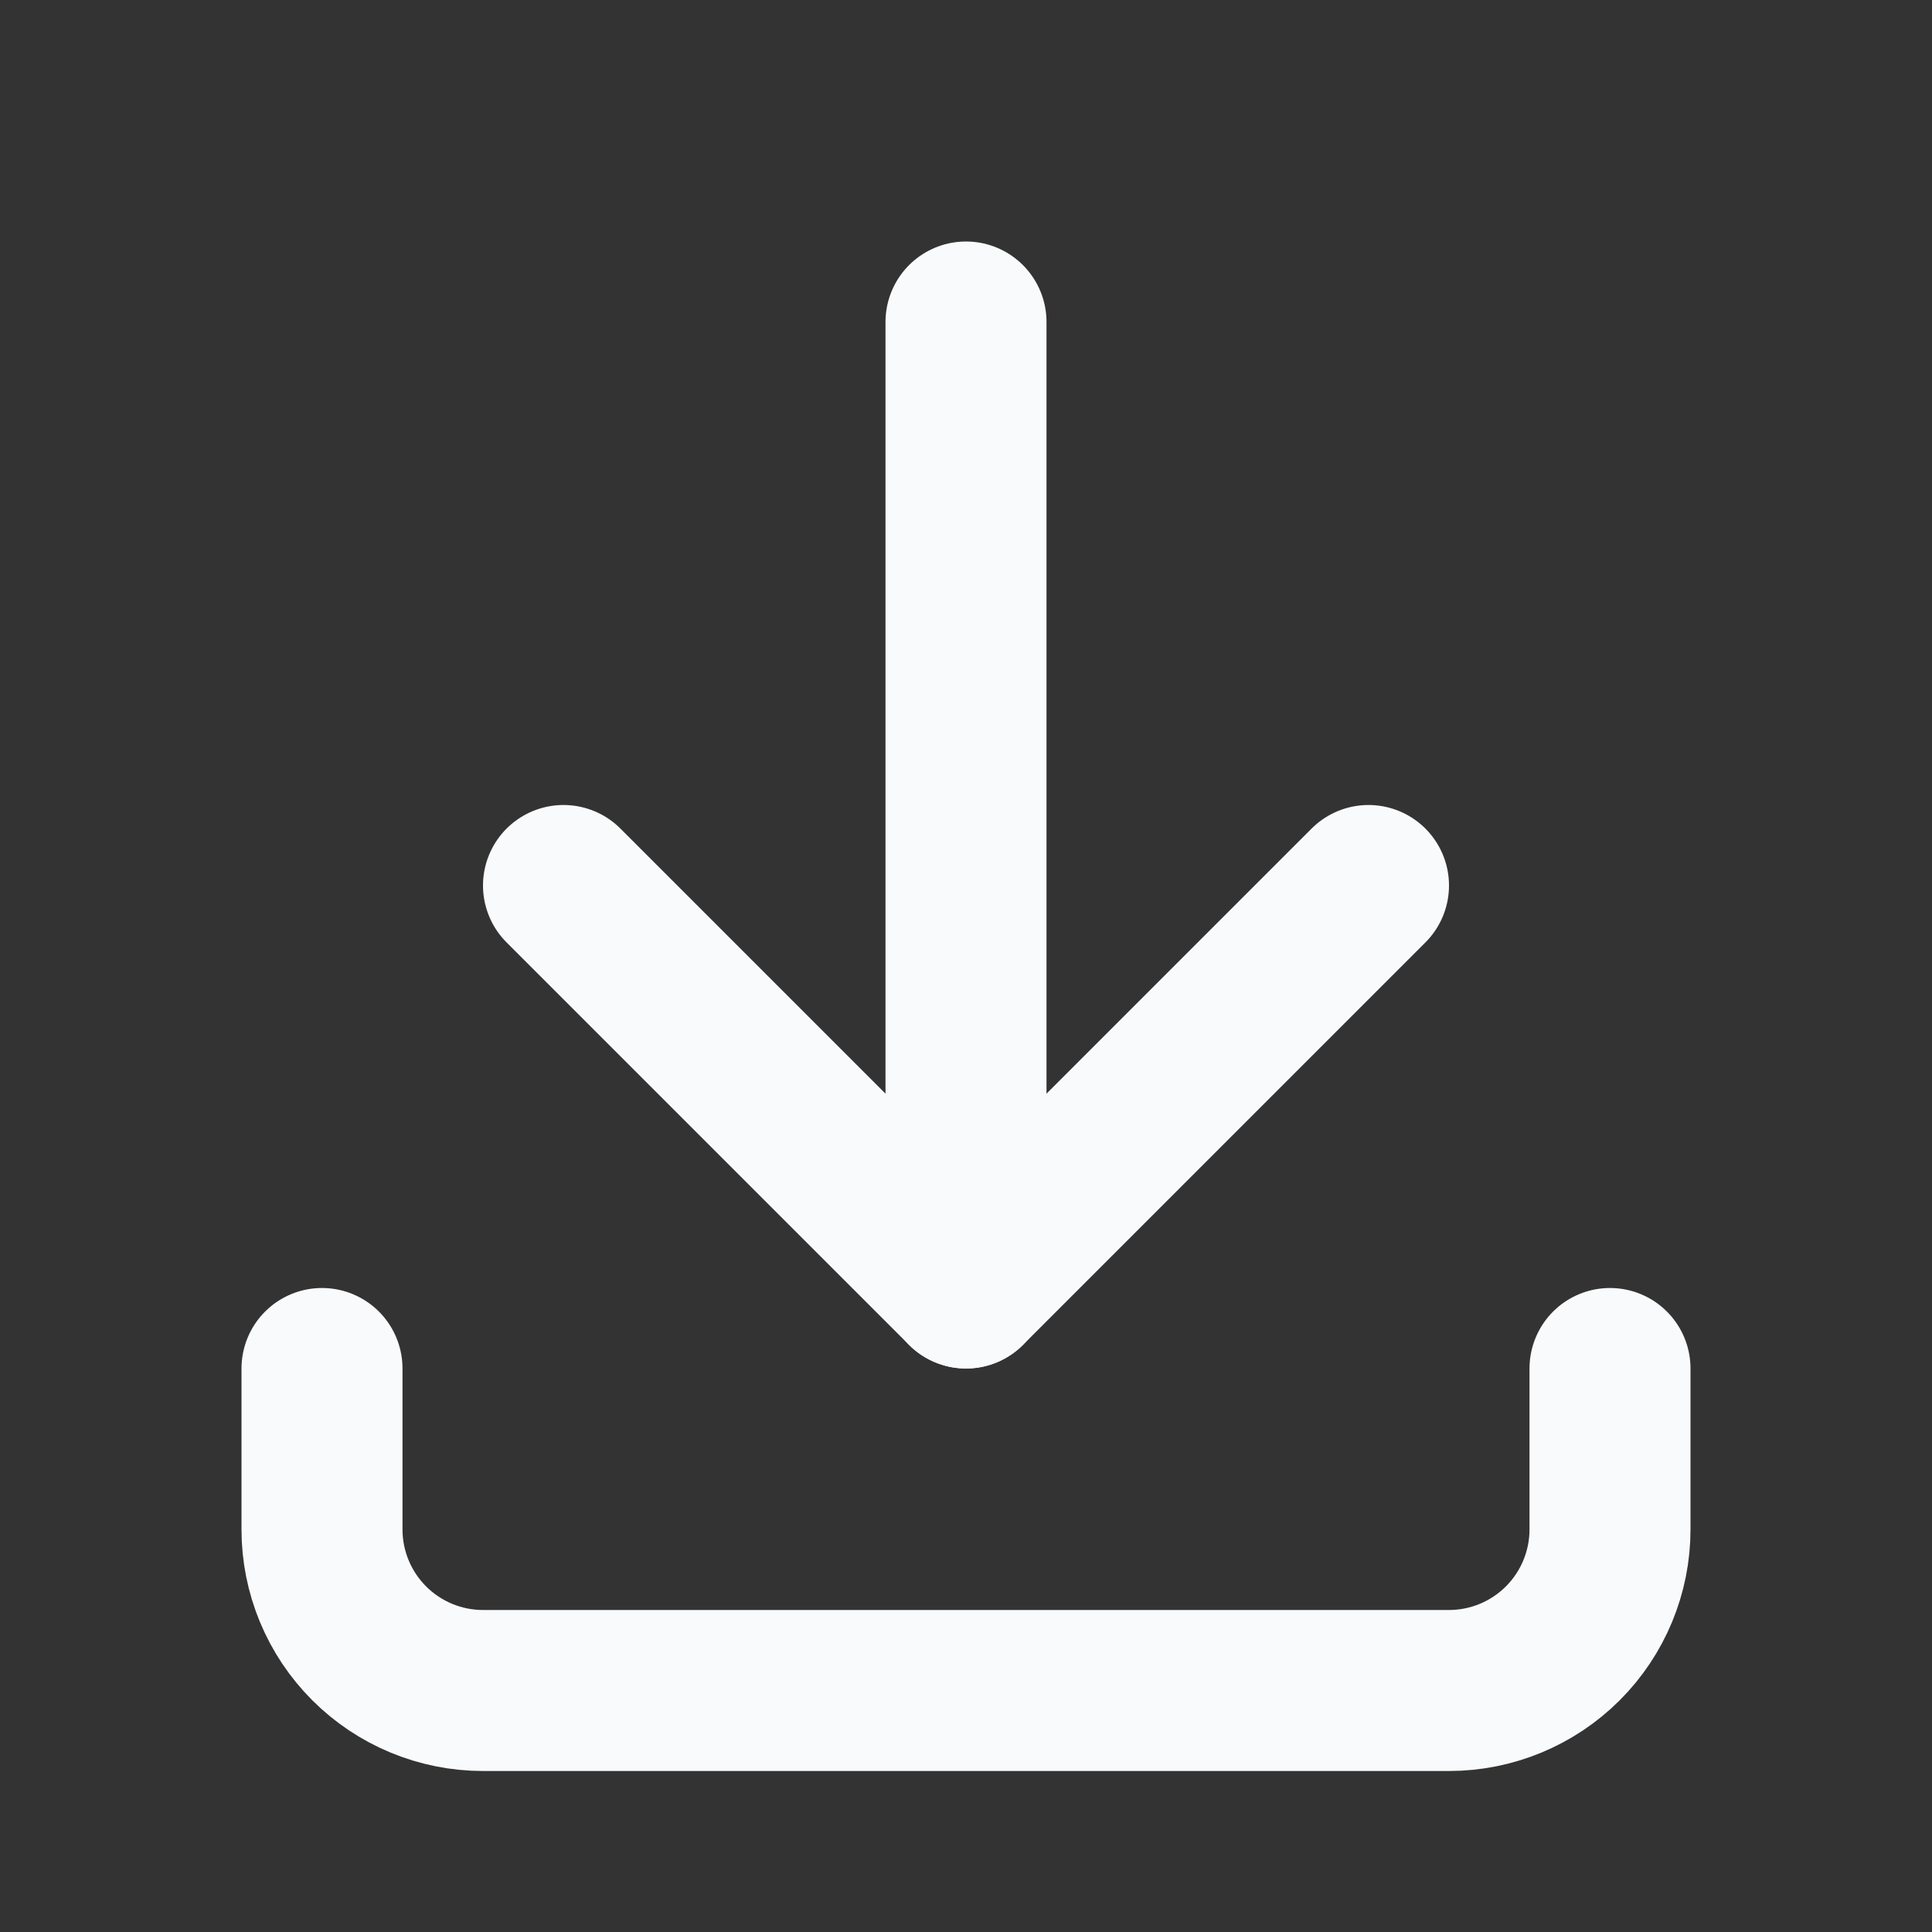 <svg width="24" height="24" viewBox="0 0 24 24" fill="none" xmlns="http://www.w3.org/2000/svg">
<rect x="0" y="0" width="24" height="24" fill="#333333" stroke="none"/>
<g clip-path="url(#clip0_7_2479)">
<path d="M4 17V19C4 19.53 4.211 20.039 4.586 20.414C4.961 20.789 5.47 21 6 21H18C18.53 21 19.039 20.789 19.414 20.414C19.789 20.039 20 19.53 20 19V17" stroke="#f9fafb" stroke-width="2" stroke-linecap="round" stroke-linejoin="round"/>
<path d="M7 11L12 16L17 11" stroke="#f9fafb" stroke-width="2" stroke-linecap="round" stroke-linejoin="round"/>
<path d="M12 4V16" stroke="#f9fafb" stroke-width="2" stroke-linecap="round" stroke-linejoin="round"/>
</g>
<defs>
<clipPath id="clip0_7_2479">
<rect width="24" height="24" fill="white"/>
</clipPath>
</defs>
</svg>
